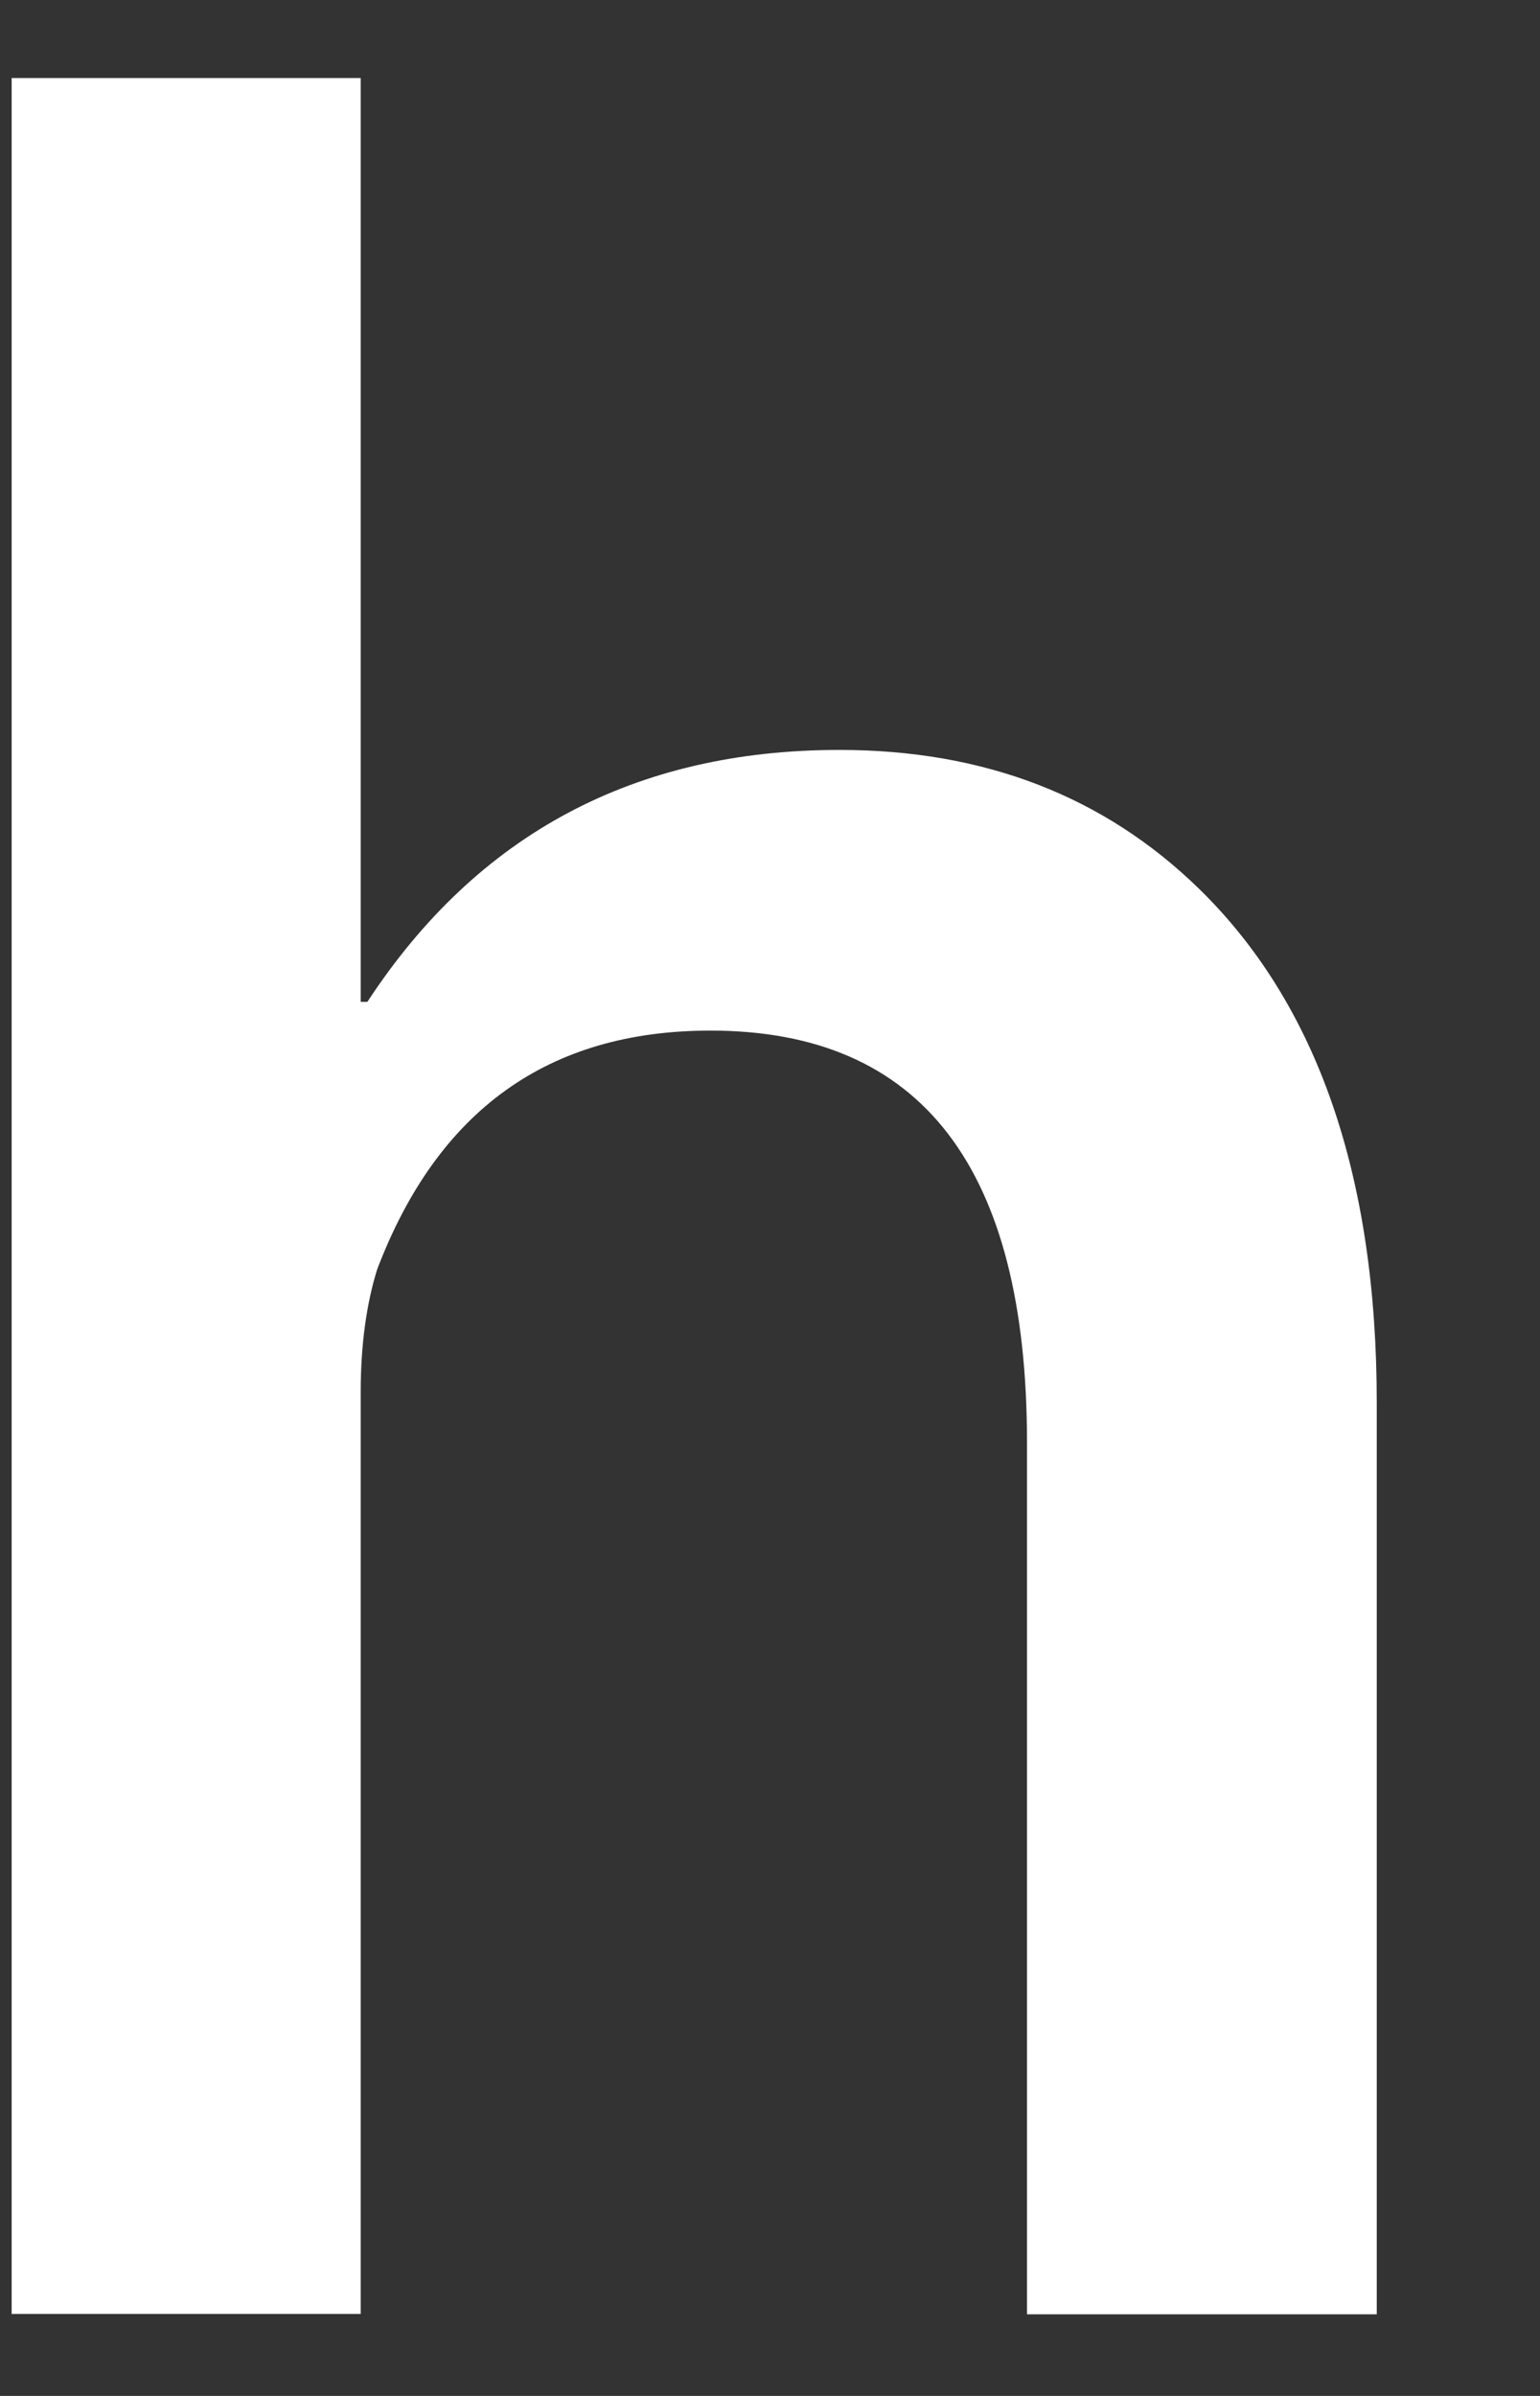<?xml version="1.0" encoding="UTF-8" standalone="no"?><svg width='9' height='14' viewBox='0 0 9 14' fill='none' xmlns='http://www.w3.org/2000/svg'>
<rect x="0" y="0" width="9" height="14" fill="#333333" stroke="none"/>
<path d='M8.046 13.523H6.002V8.431C6.002 6.825 5.386 6.022 4.152 6.022C3.205 6.022 2.558 6.487 2.204 7.418C2.143 7.614 2.108 7.853 2.108 8.134V13.521H0.068V0.456H2.108V5.854H2.147C2.79 4.872 3.712 4.382 4.906 4.382C5.752 4.382 6.452 4.652 7.007 5.193C7.699 5.868 8.046 6.871 8.046 8.197V13.523V13.523Z' fill='white'/>
</svg>
